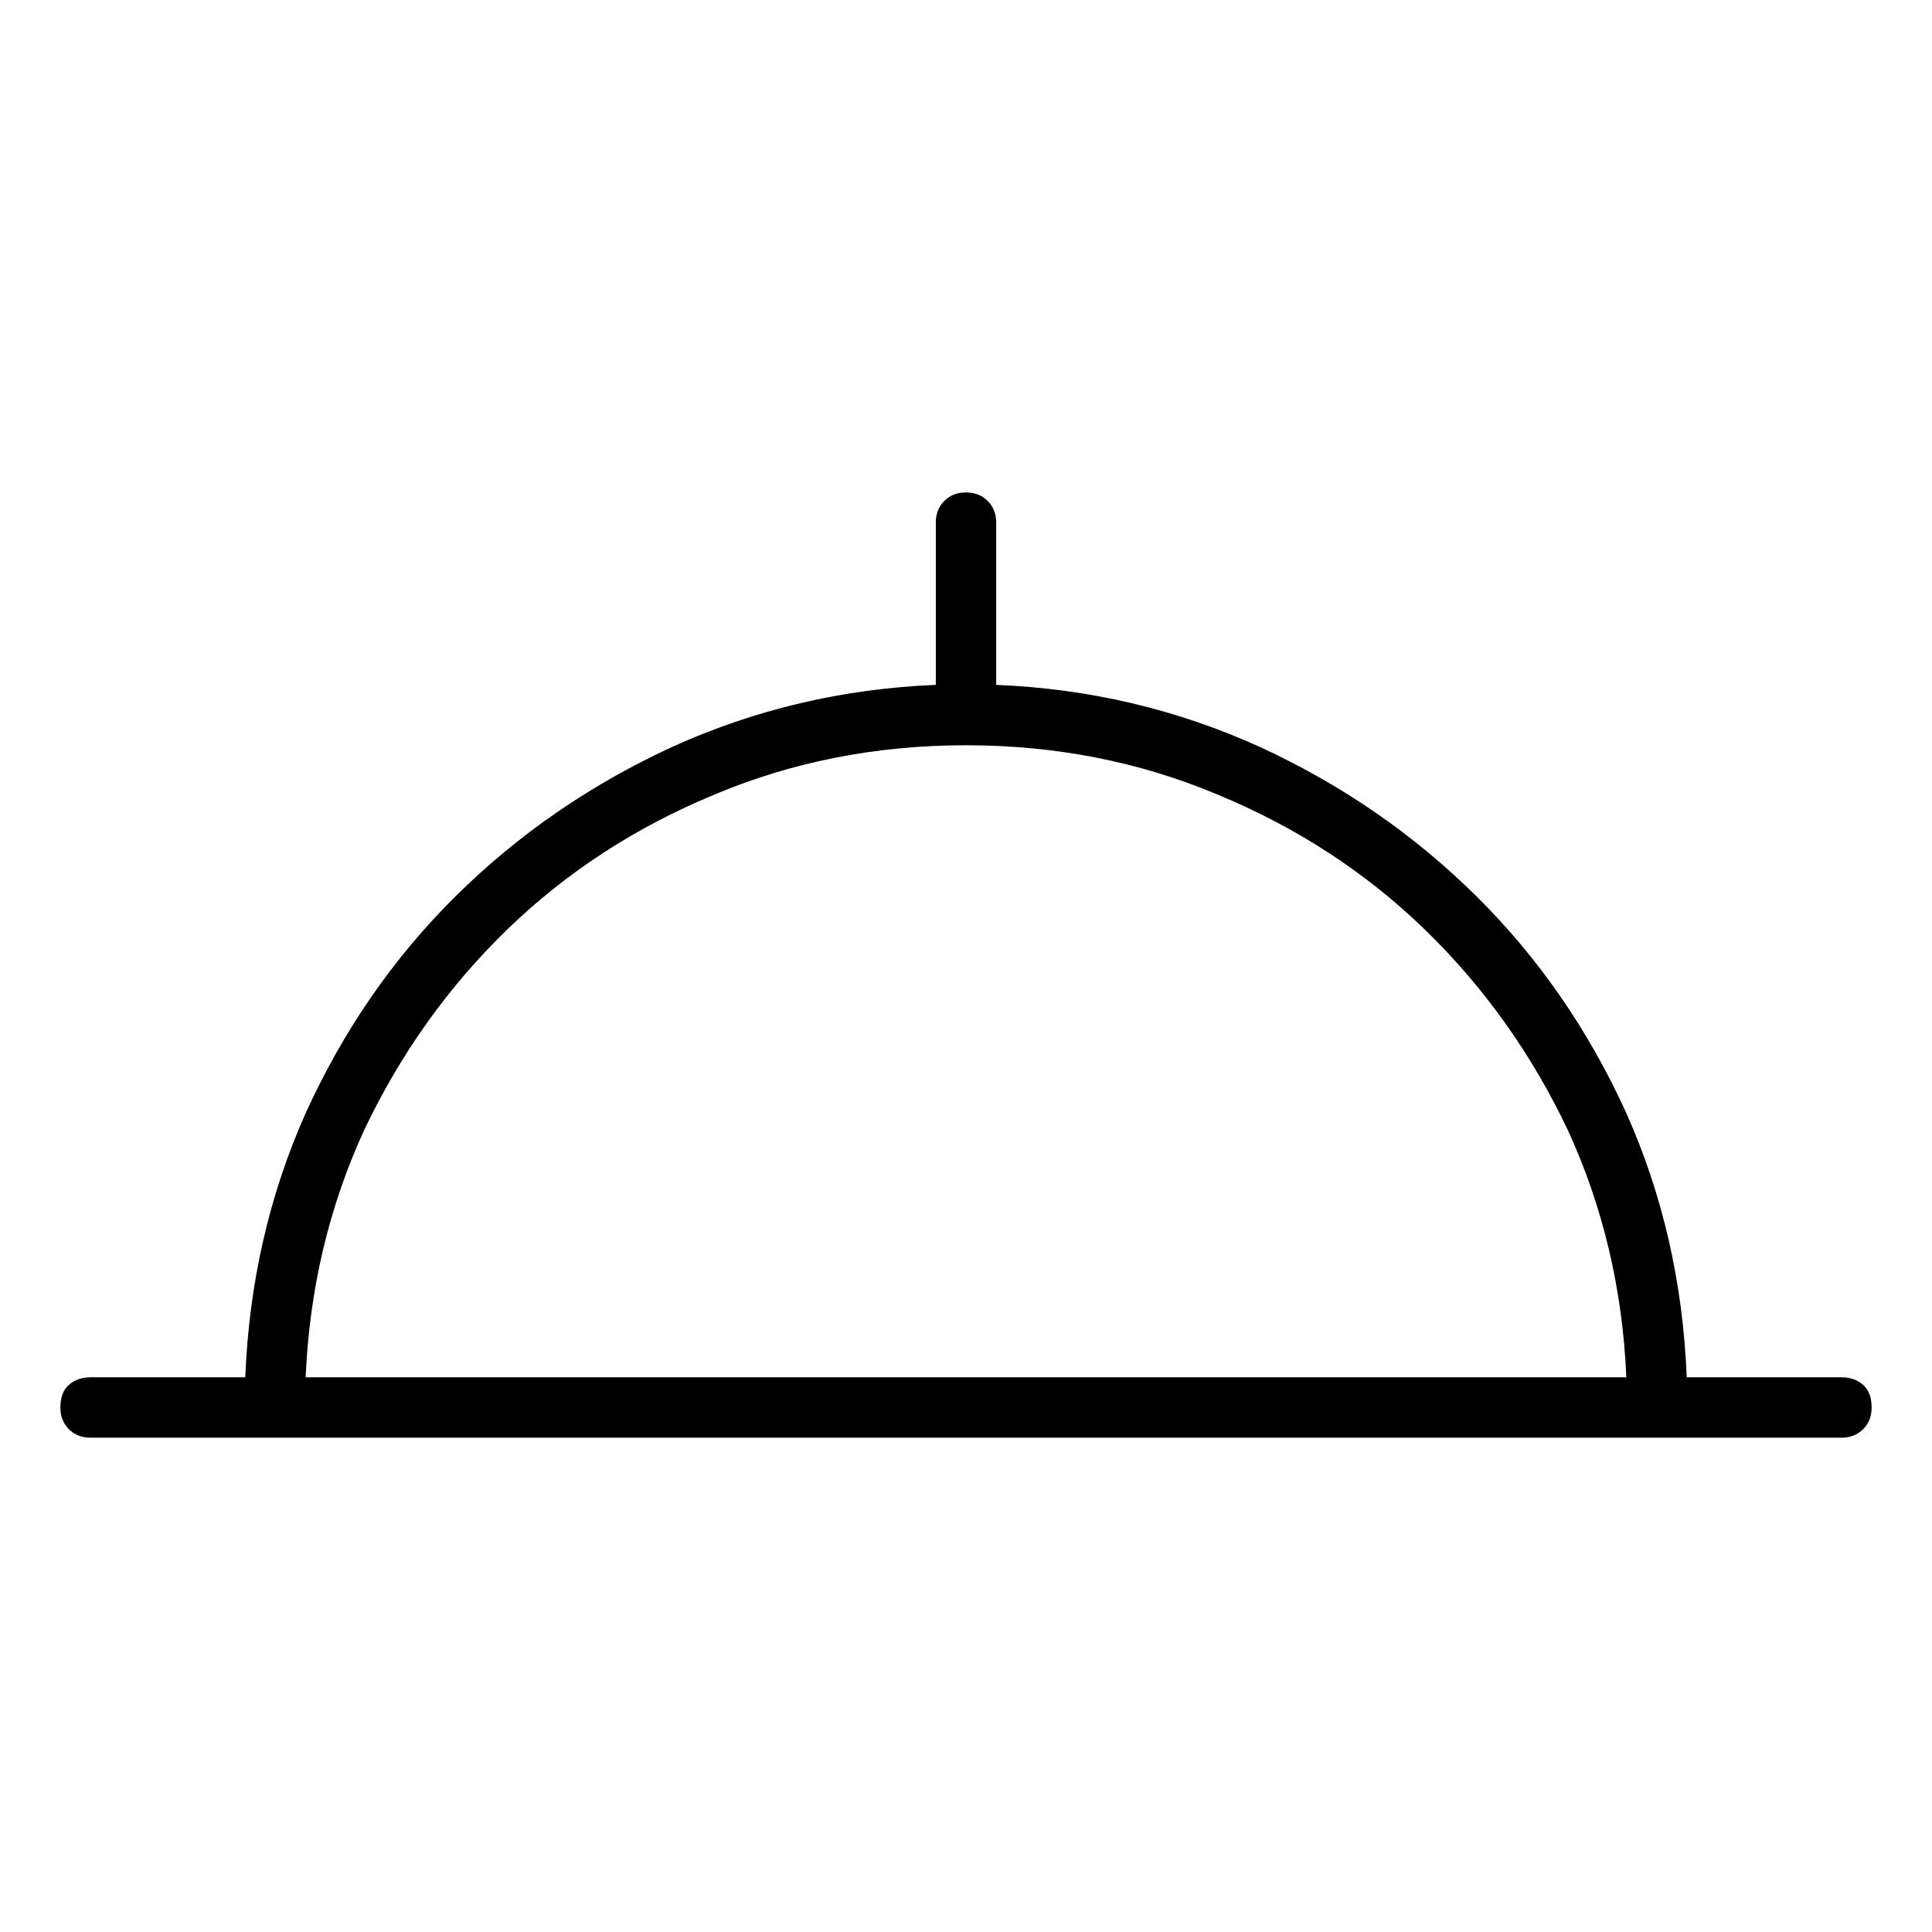 <svg viewBox="0 0 1024 1024" xmlns="http://www.w3.org/2000/svg">
  <path transform="scale(1, -1) translate(0, -960)" fill="currentColor" d="M976 230h-82q-3 75 -32 140q-30 66 -79.5 115t-114.5 79q-66 30 -140 33v86q0 7 -4.5 11.5t-11.5 4.5t-11.5 -4.5t-4.5 -11.5v-86q-74 -3 -140 -33q-65 -30 -114.5 -79t-79.5 -115q-29 -65 -32 -140h-82q-7 0 -11.5 -4t-4.5 -12q0 -7 4.5 -11.5t11.5 -4.5h928 q7 0 11.5 4.5t4.5 11.5q0 8 -4.5 12t-11.5 4zM512 565q71 0 133 -26q63 -26 110 -71.5t76 -106.5q28 -61 31 -131h-700q3 70 31 131q29 61 76 106.5t110 71.5q62 26 133 26v0z" />
</svg>